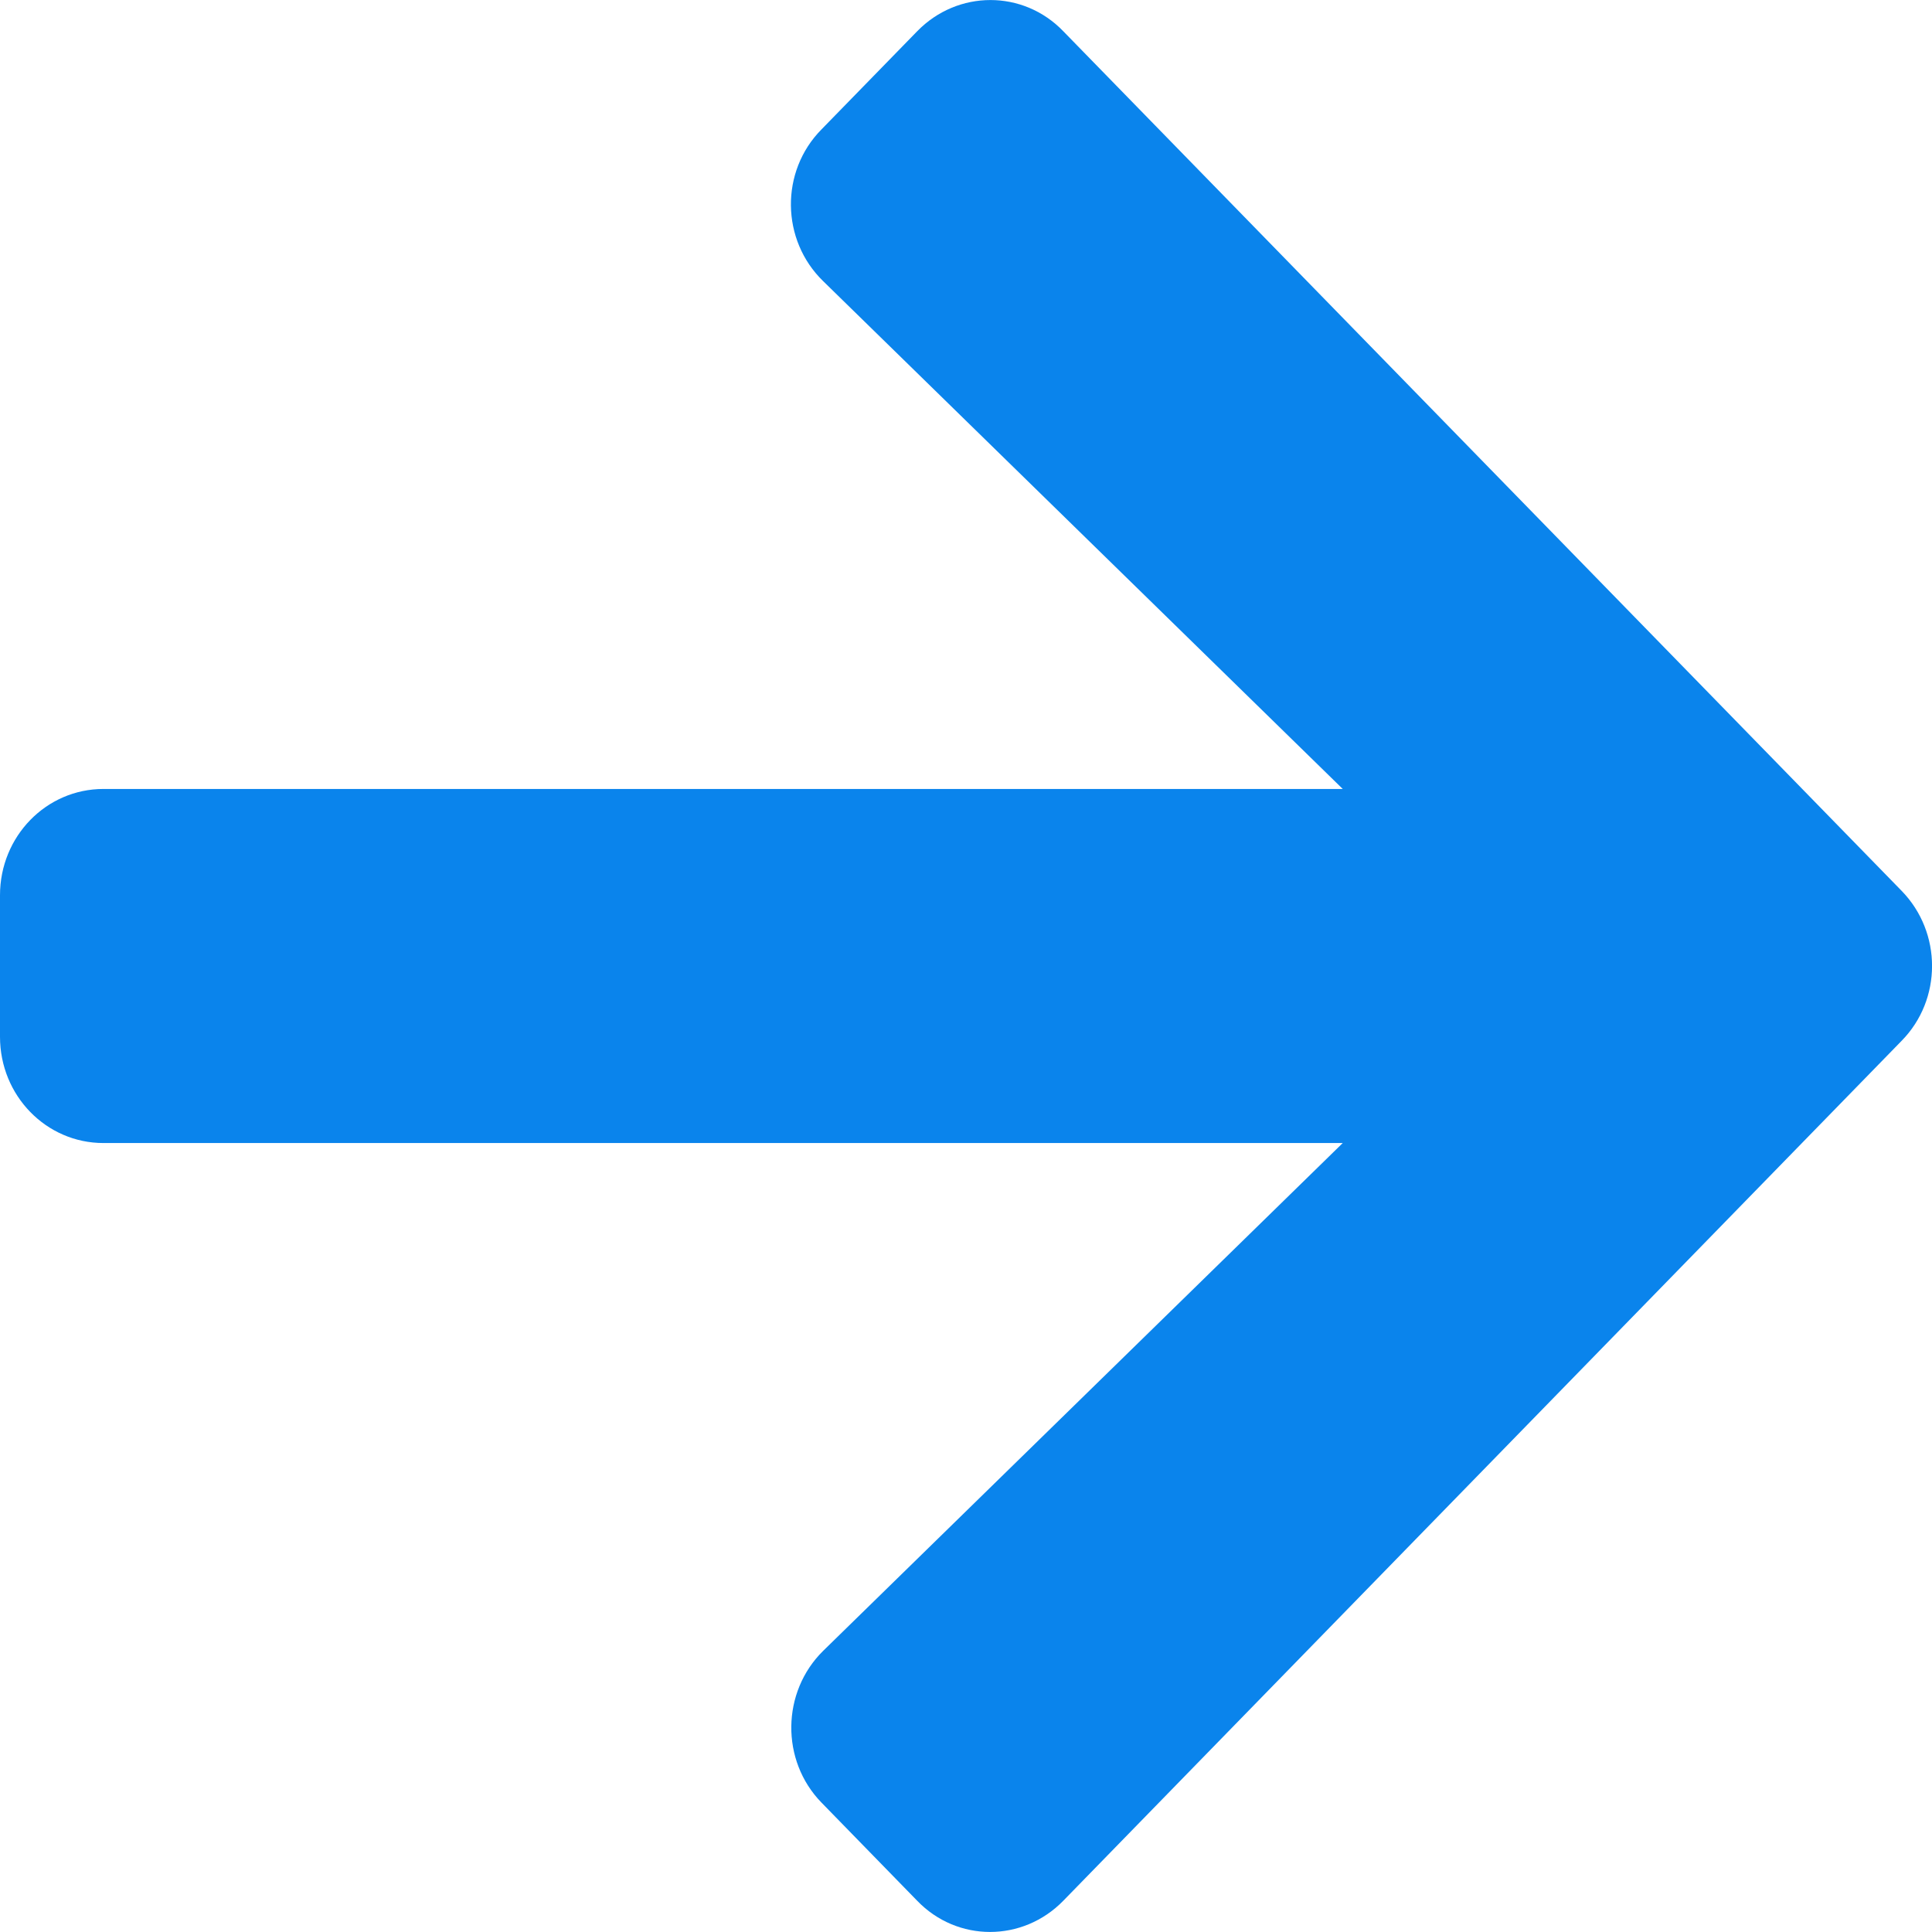 <?xml version="1.0" encoding="utf-8"?>
<svg width="11px" height="11px" viewBox="0 0 11 11" version="1.1" xmlns:xlink="http://www.w3.org/1999/xlink" xmlns="http://www.w3.org/2000/svg">
    <path d="M4.677 0.737L5.222 0.178C5.453 -0.059 5.826 -0.059 6.054 0.178L10.827 5.072C11.058 5.309 11.058 5.691 10.827 5.926L6.054 10.822C5.823 11.059 5.45 11.059 5.222 10.822L4.677 10.263C4.444 10.024 4.449 9.633 4.687 9.399L7.645 6.508L0.589 6.508C0.263 6.508 2.93099e-14 6.238 2.93099e-14 5.903L2.93099e-14 5.097C2.93099e-14 4.762 0.263 4.492 0.589 4.492L7.645 4.492L4.687 1.601C4.446 1.367 4.441 0.976 4.677 0.737Z" id="arrow-right-solid" fill="#0A84EC" stroke="none" />
</svg>
